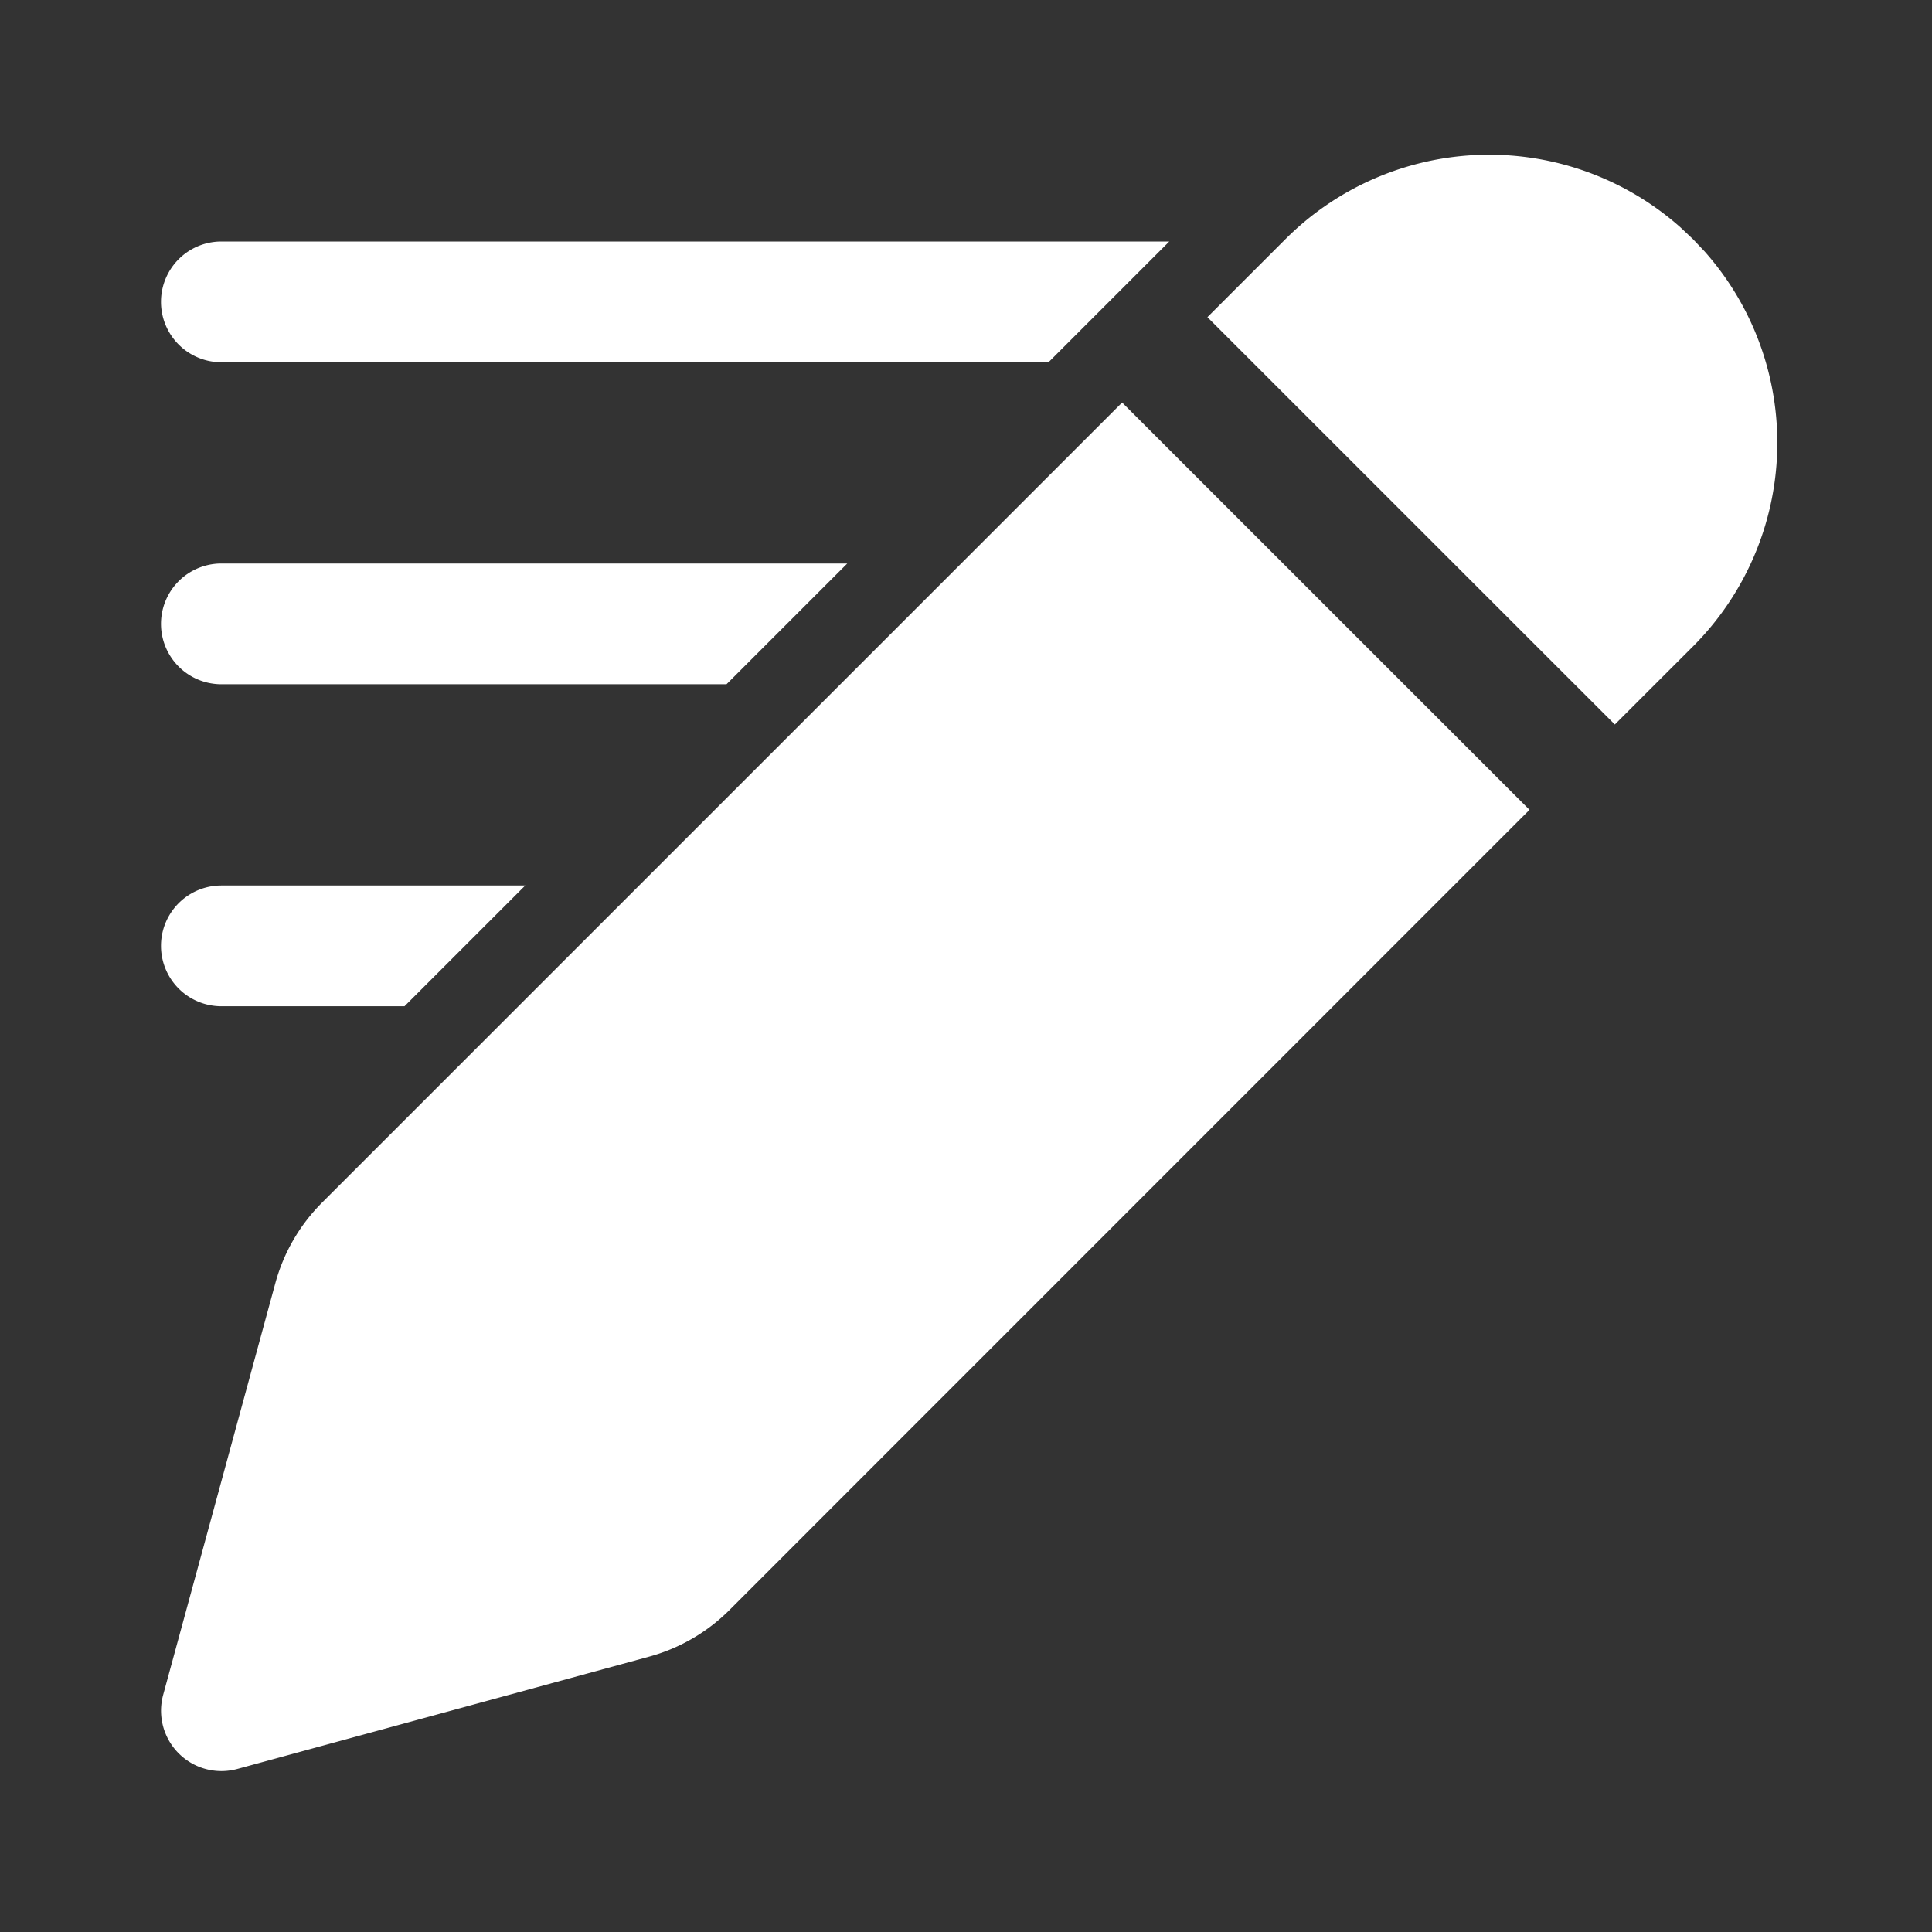 <svg width="24" height="24" fill="none" viewBox="0 0 24 24" xmlns="http://www.w3.org/2000/svg"><rect x="0" y="0" width="24" height="24" fill="#333333" stroke="none"/><path d="M13.939 5 19 10.06 9.062 20a2.25 2.25 0 0 1-1 .58l-5.115 1.395a.75.75 0 0 1-.92-.921l1.394-5.116a2.25 2.25 0 0 1 .58-.999L13.94 5Zm-7.414 6-1.5 1.5H2.75a.75.75 0 0 1 0-1.5h3.775Zm14.352-8.174.153.144.145.153a3.579 3.579 0 0 1-.145 4.908L20.06 9l-5.061-5.06.97-.97a3.579 3.579 0 0 1 4.908-.144ZM10.525 7l-1.5 1.5H2.75a.75.75 0 1 1 0-1.5h7.775Zm4-4-1.5 1.5H2.75a.75.75 0 1 1 0-1.5h11.775Z" fill="#ffffff"/></svg>